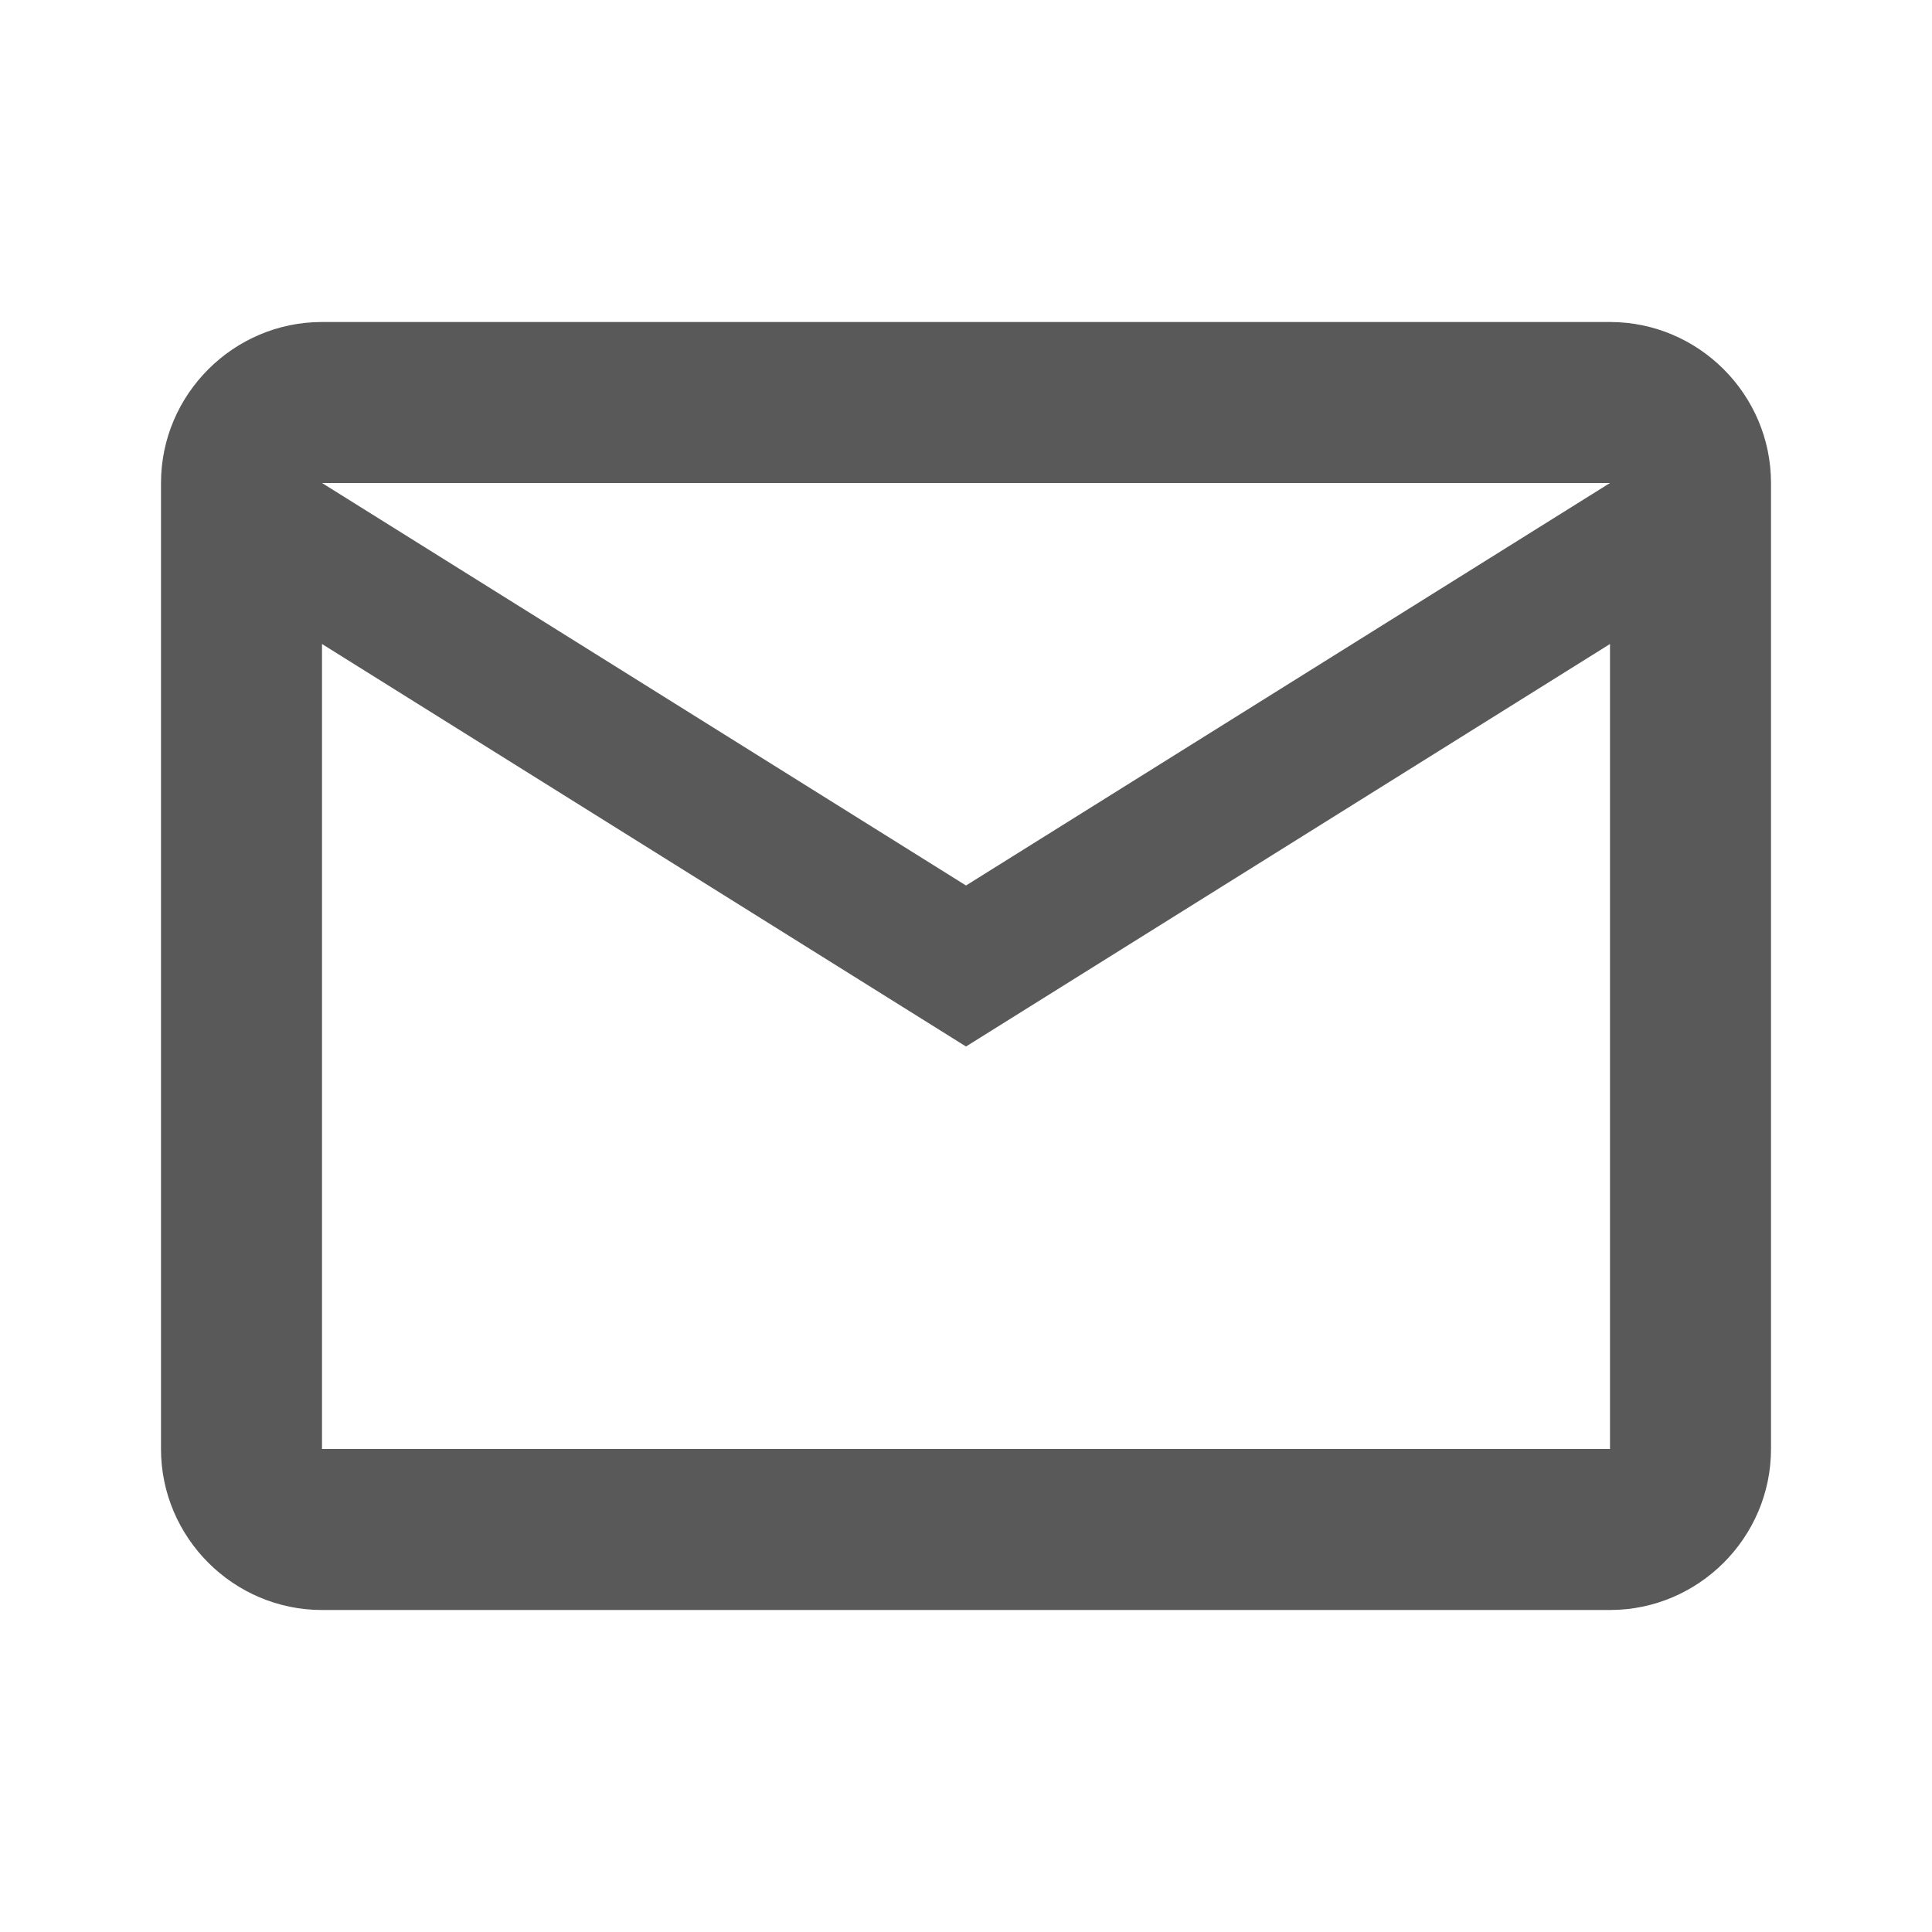 <?xml version="1.0" encoding="UTF-8"?>
<svg width="18px" height="18px" viewBox="0 0 18 18" version="1.1" xmlns="http://www.w3.org/2000/svg" xmlns:xlink="http://www.w3.org/1999/xlink">
    <title>email-24px</title>
    <g id="Page-1" stroke="none" stroke-width="1" fill="none" fill-rule="evenodd">
        <g id="Desktop-HD" transform="translate(-120, -2567)">
            <g id="Group-20" transform="translate(0, 2358)">
                <g id="Group-17" transform="translate(72, 0)">
                    <g id="Group-31" transform="translate(48, 48)">
                        <g id="Group-27" transform="translate(0, 85)">
                            <g id="email-24px" transform="translate(0, 76)">
                                <polygon id="Path" points="0 0 18 0 18 18 0 18"></polygon>
                                <path d="M16.5,4.5 C16.5,3.675 15.825,3 15,3 L3,3 C2.175,3 1.5,3.675 1.5,4.5 L1.5,13.5 C1.5,14.325 2.175,15 3,15 L15,15 C15.825,15 16.5,14.325 16.5,13.5 L16.5,4.5 Z M15,4.5 L9,8.25 L3,4.5 L15,4.5 Z M15,13.5 L3,13.5 L3,6 L9,9.75 L15,6 L15,13.5 Z" id="Shape" fill="#595959" fill-rule="nonzero"></path>
                            </g>
                        </g>
                    </g>
                </g>
            </g>
        </g>
    </g>
</svg>
